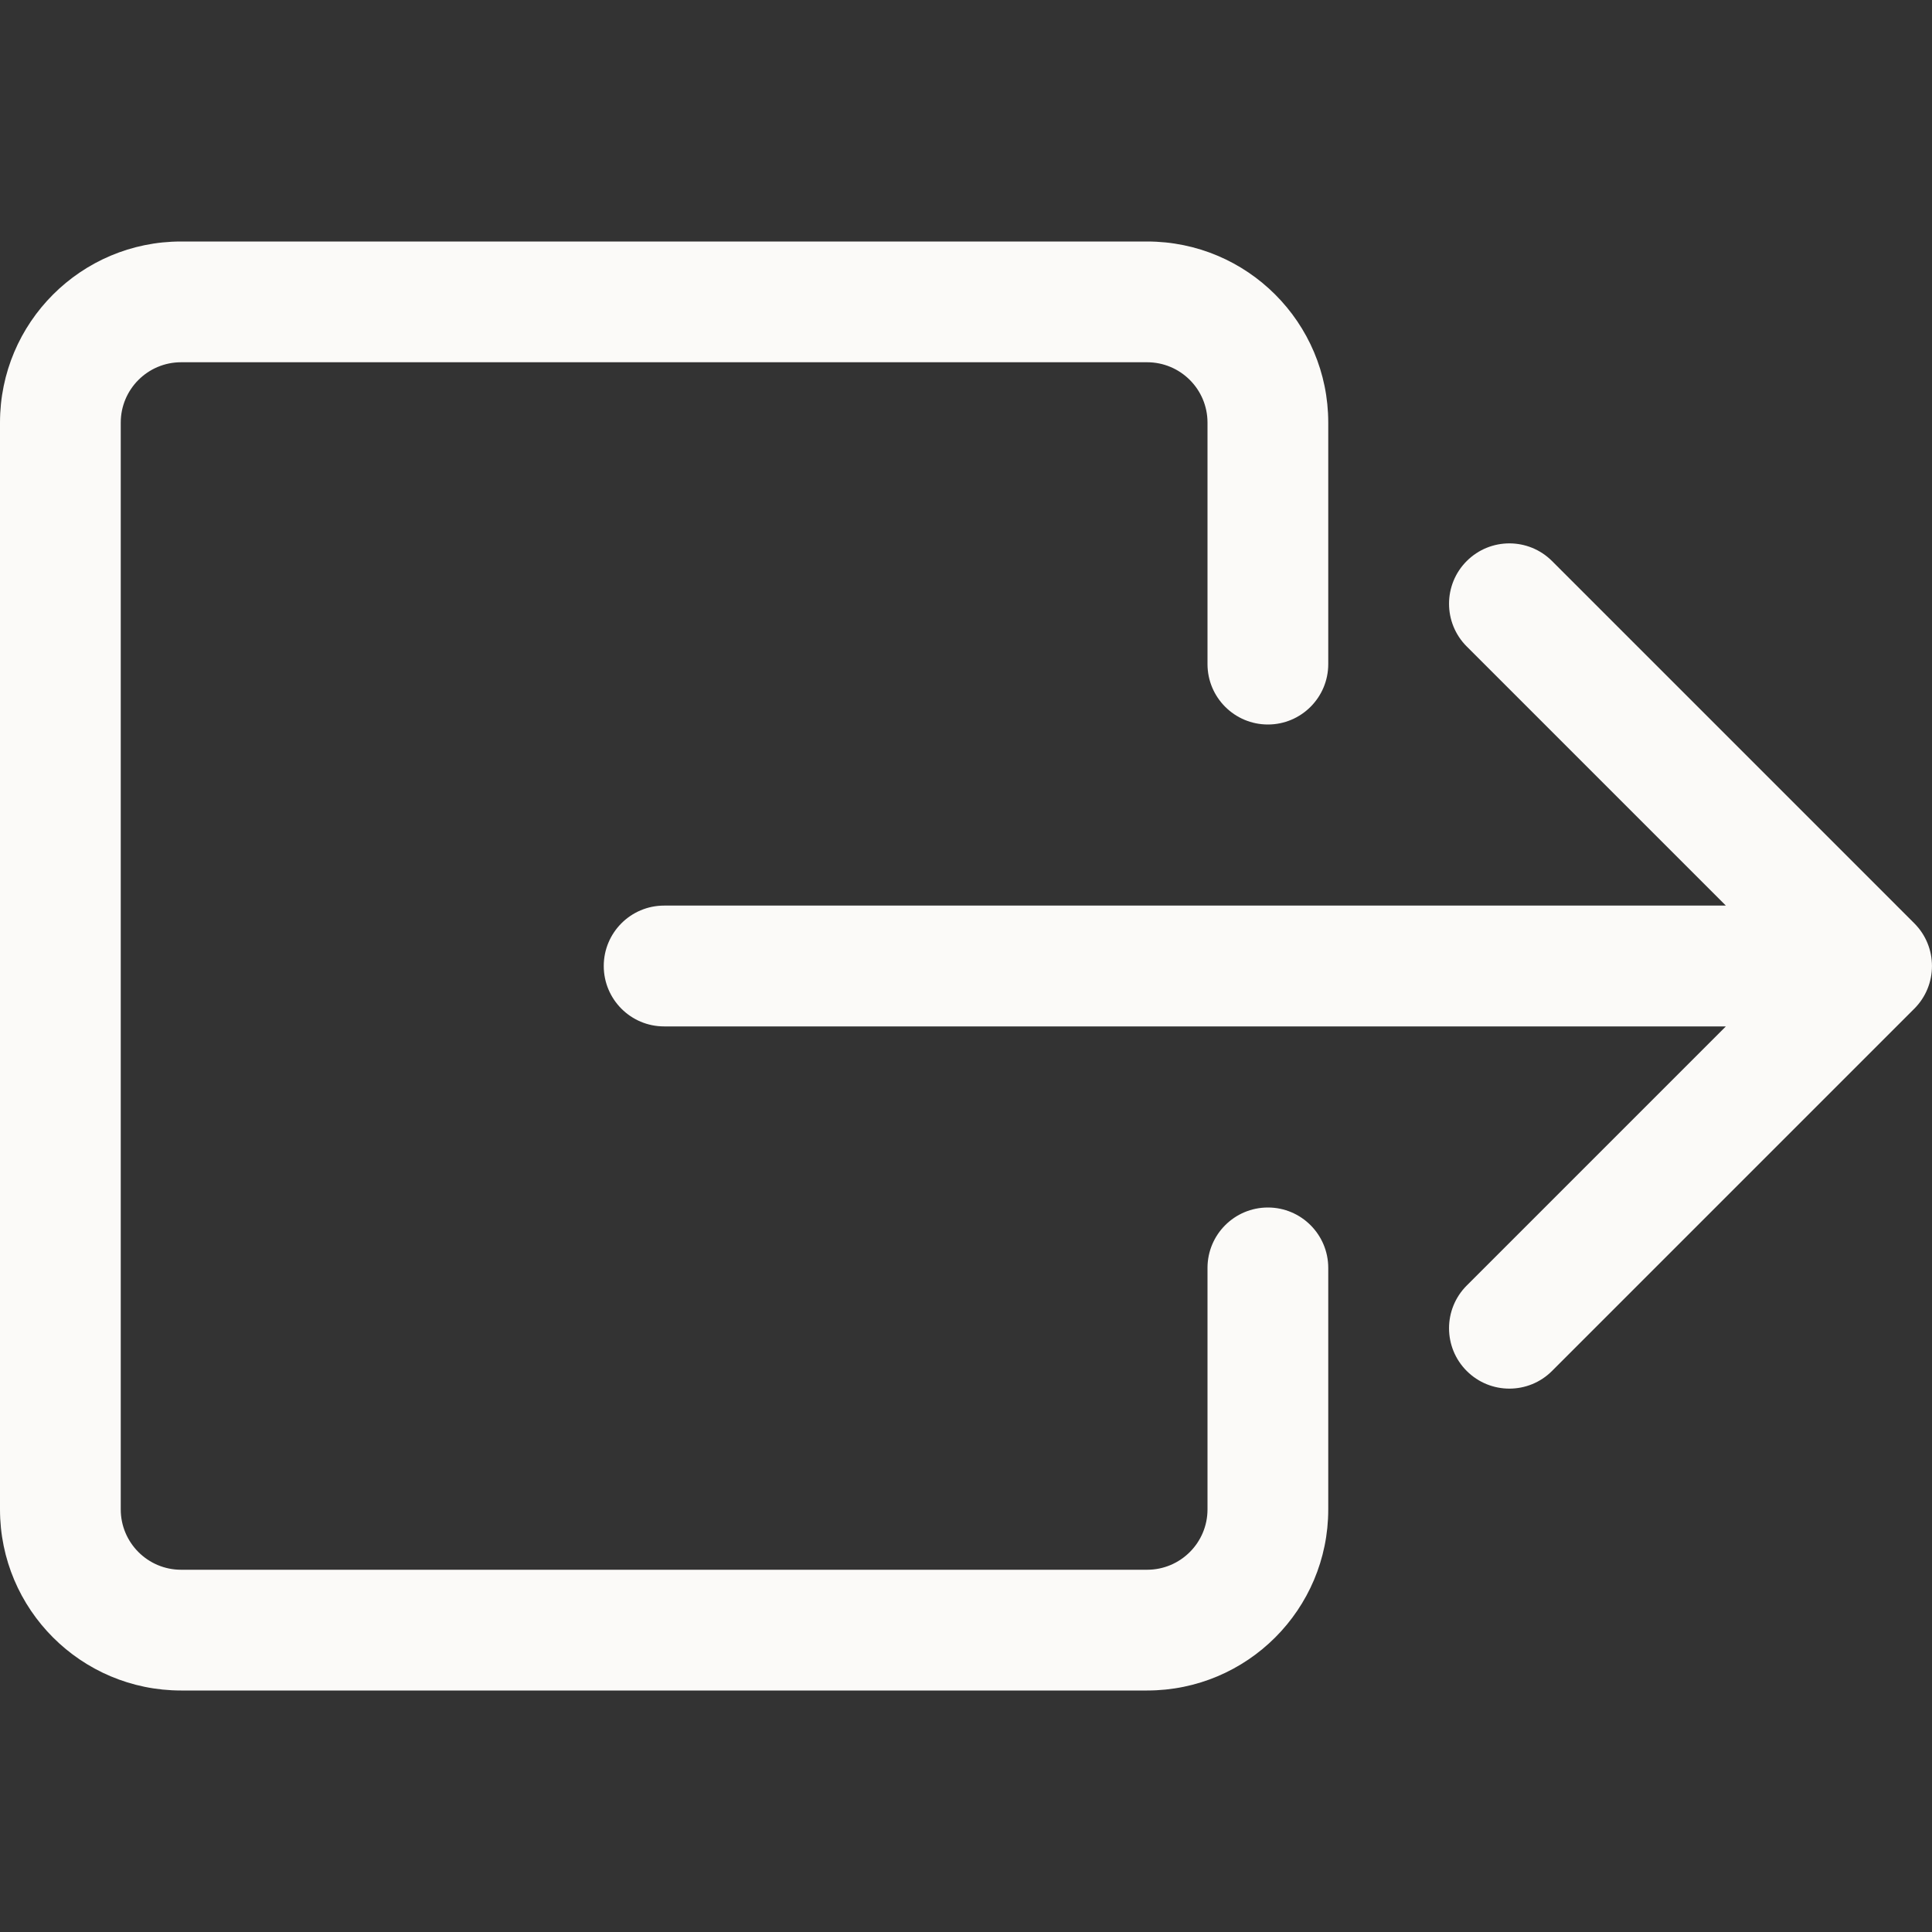 <svg width="30" height="30" viewBox="0 0 30 30" fill="none" xmlns="http://www.w3.org/2000/svg">
<rect x="0" y="0" width="30" height="30" fill="#333333" stroke="none"/>
<path fill-rule="evenodd" clip-rule="evenodd" d="M18.75 23.438C18.75 23.955 18.33 24.375 17.812 24.375L2.812 24.375C2.295 24.375 1.875 23.955 1.875 23.438L1.875 6.562C1.875 6.045 2.295 5.625 2.812 5.625L17.812 5.625C18.33 5.625 18.75 6.045 18.75 6.562L18.75 10.312C18.75 10.83 19.17 11.25 19.688 11.25C20.205 11.25 20.625 10.83 20.625 10.312L20.625 6.562C20.625 5.009 19.366 3.75 17.812 3.75L2.812 3.75C1.259 3.75 9.28465e-07 5.009 8.60568e-07 6.562L1.22938e-07 23.438C5.50413e-08 24.991 1.259 26.25 2.812 26.25L17.812 26.25C19.366 26.25 20.625 24.991 20.625 23.438L20.625 19.688C20.625 19.17 20.205 18.75 19.688 18.75C19.17 18.75 18.75 19.17 18.75 19.688L18.75 23.438Z" fill="#FBFAF8"/>
<path fill-rule="evenodd" clip-rule="evenodd" d="M29.725 15.663C30.091 15.297 30.091 14.703 29.725 14.337L24.1 8.712C23.734 8.346 23.141 8.346 22.775 8.712C22.409 9.078 22.409 9.672 22.775 10.038L26.799 14.062L10.312 14.062C9.795 14.062 9.375 14.482 9.375 15C9.375 15.518 9.795 15.938 10.312 15.938L26.799 15.938L22.775 19.962C22.409 20.328 22.409 20.922 22.775 21.288C23.141 21.654 23.734 21.654 24.1 21.288L29.725 15.663Z" fill="#FBFAF8"/>
</svg>
